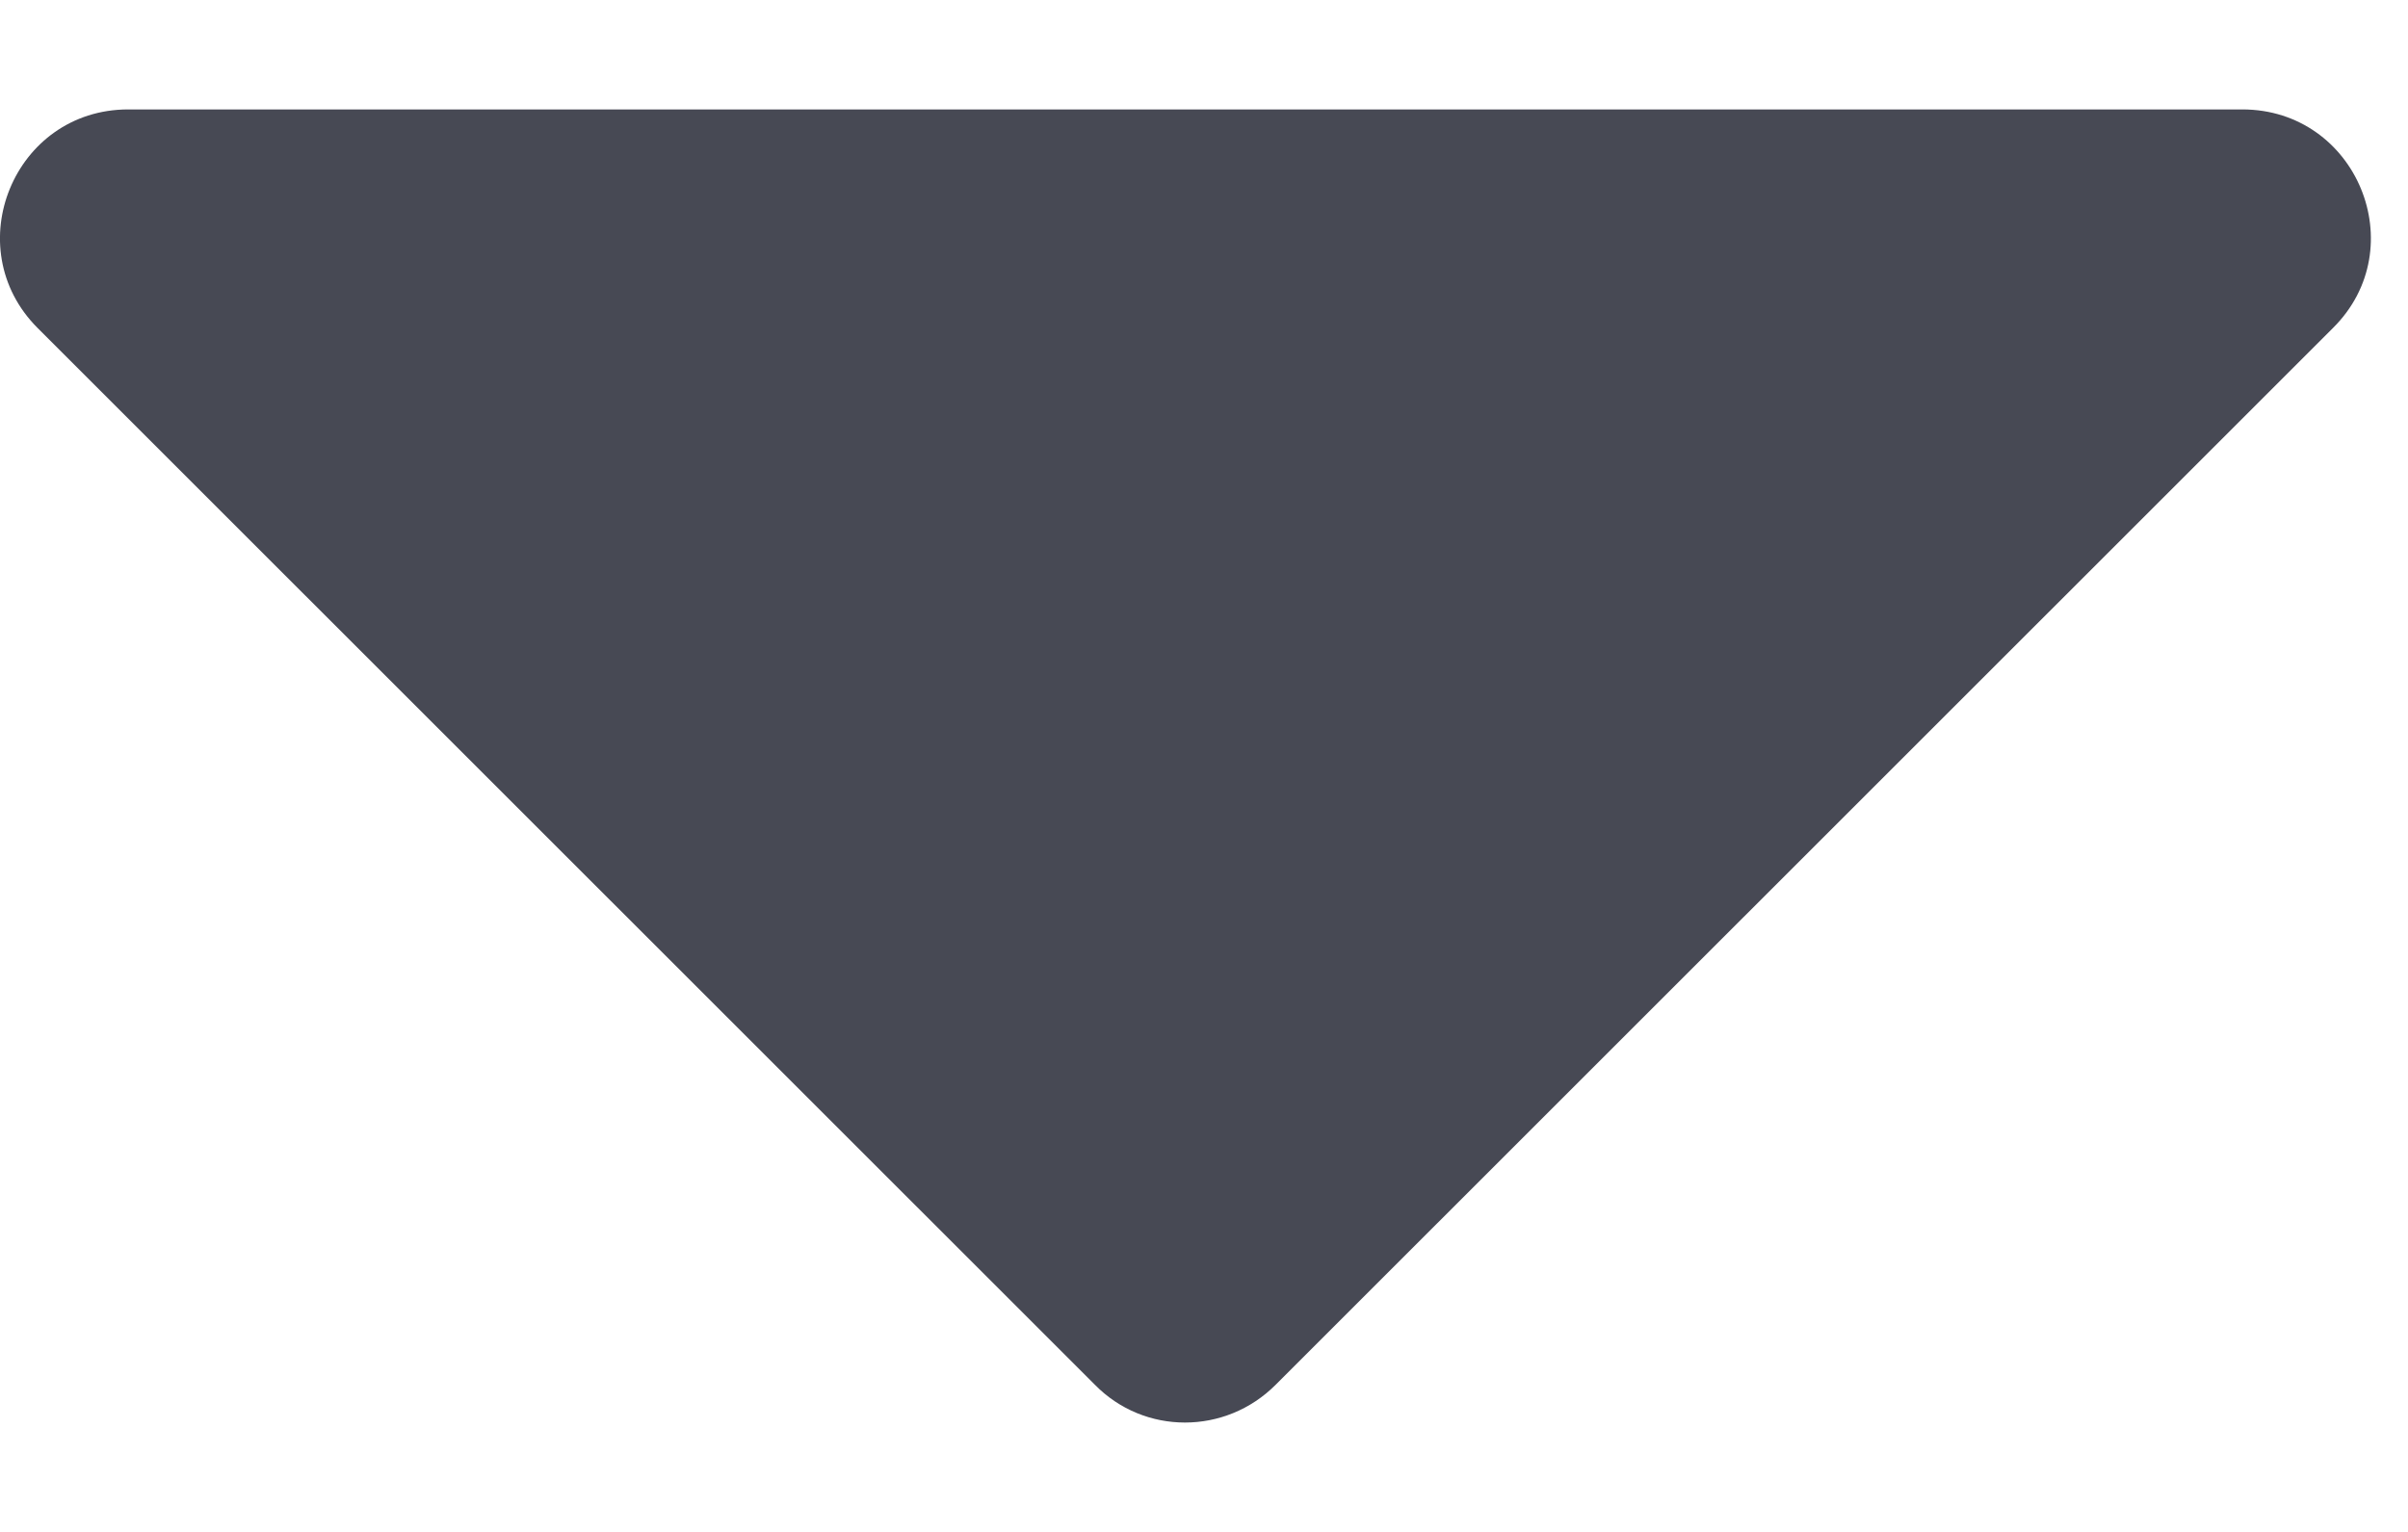 <?xml version="1.0" encoding="UTF-8"?>
<svg width="11px" height="7px" viewBox="0 0 11 7" version="1.1" xmlns="http://www.w3.org/2000/svg" xmlns:xlink="http://www.w3.org/1999/xlink">
    <title>fields/type/dropdown</title>
    <g id="Page-1" stroke="none" stroke-width="1" fill="none" fill-rule="evenodd">
        <g id="app-assets" transform="translate(-189, -337)" fill="#474954" fill-rule="nonzero">
            <g id="fields/type/dropdown" transform="translate(189, 337.5)">
                <path d="M5.001,5.827 L0.172,0.999 C-0.195,0.632 0.063,0 0.586,0 L10.243,0 C10.766,0 11.027,0.632 10.657,0.999 L5.828,5.827 C5.598,6.058 5.227,6.058 5.001,5.827 Z" id="_123"></path>
            </g>
        </g>
    </g>
</svg>